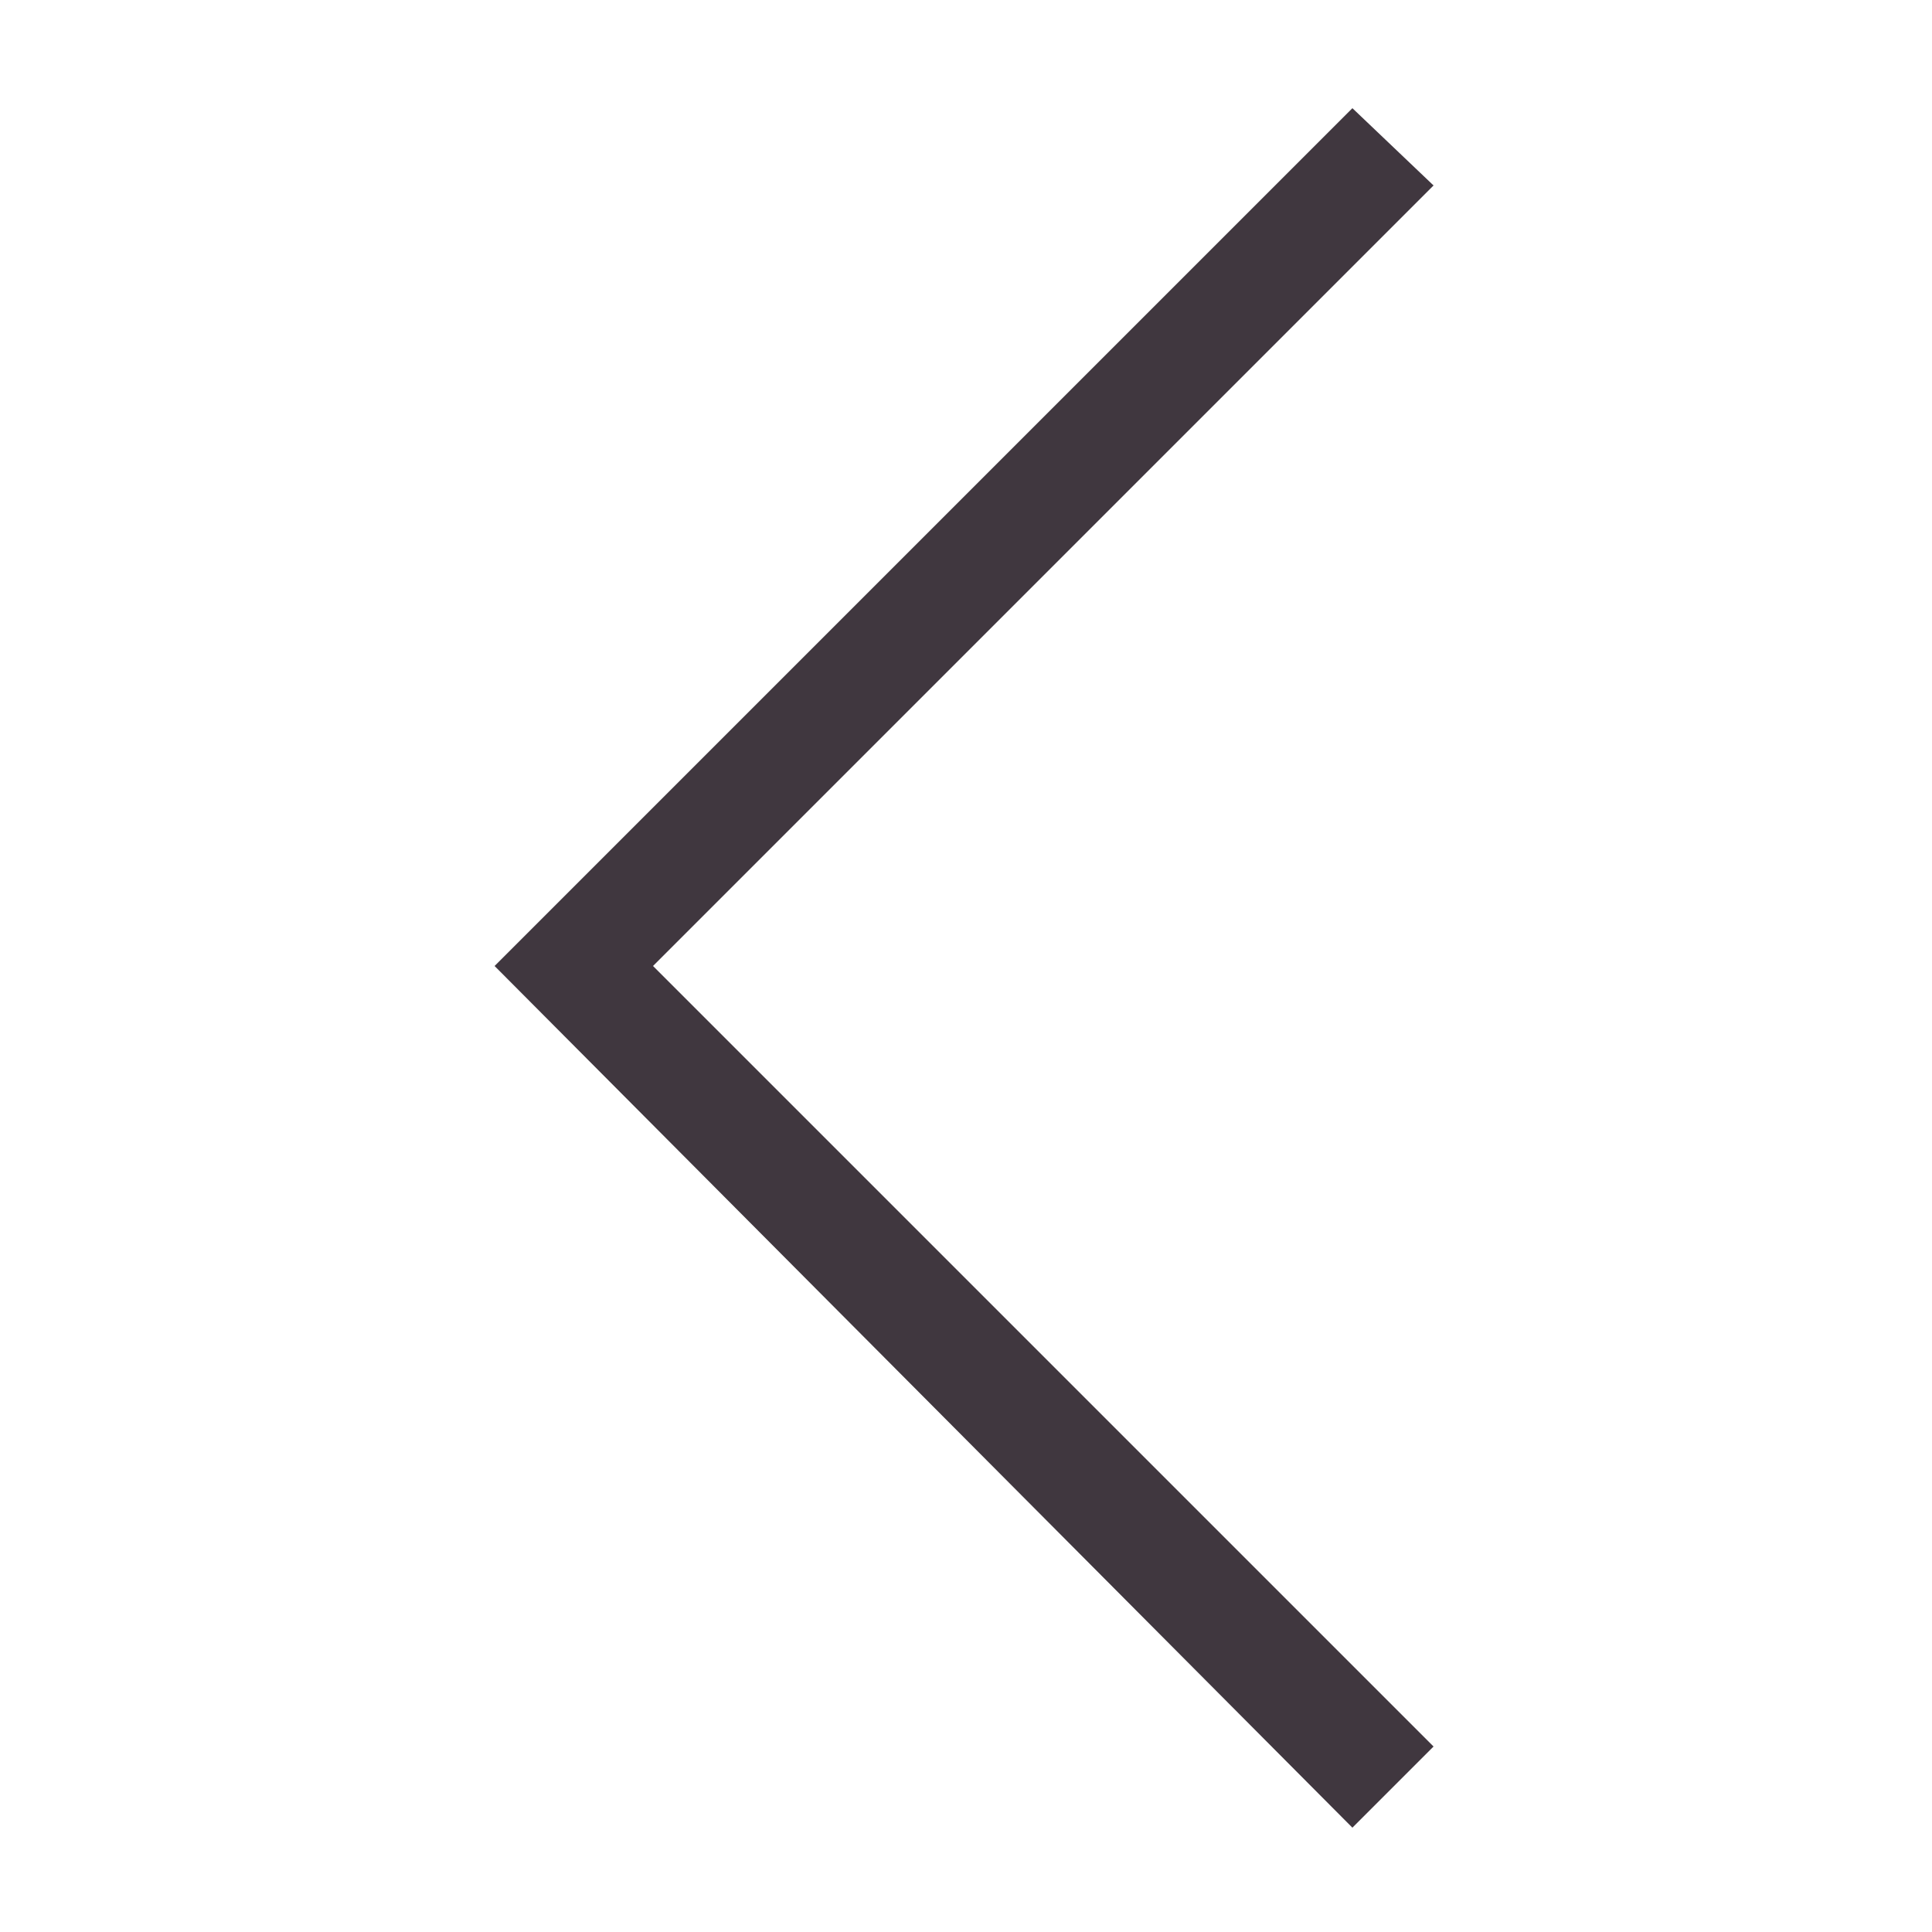 <svg xmlns="http://www.w3.org/2000/svg" id="backward" viewBox="0 0 50 50"><style type="text/css">.st0{fill:#40373f;}</style><polygon class="st0" points="35 47.3 37.1 45.2 16.9 25 37.1 4.8 35 2.8 12.8 25 "/></svg>
